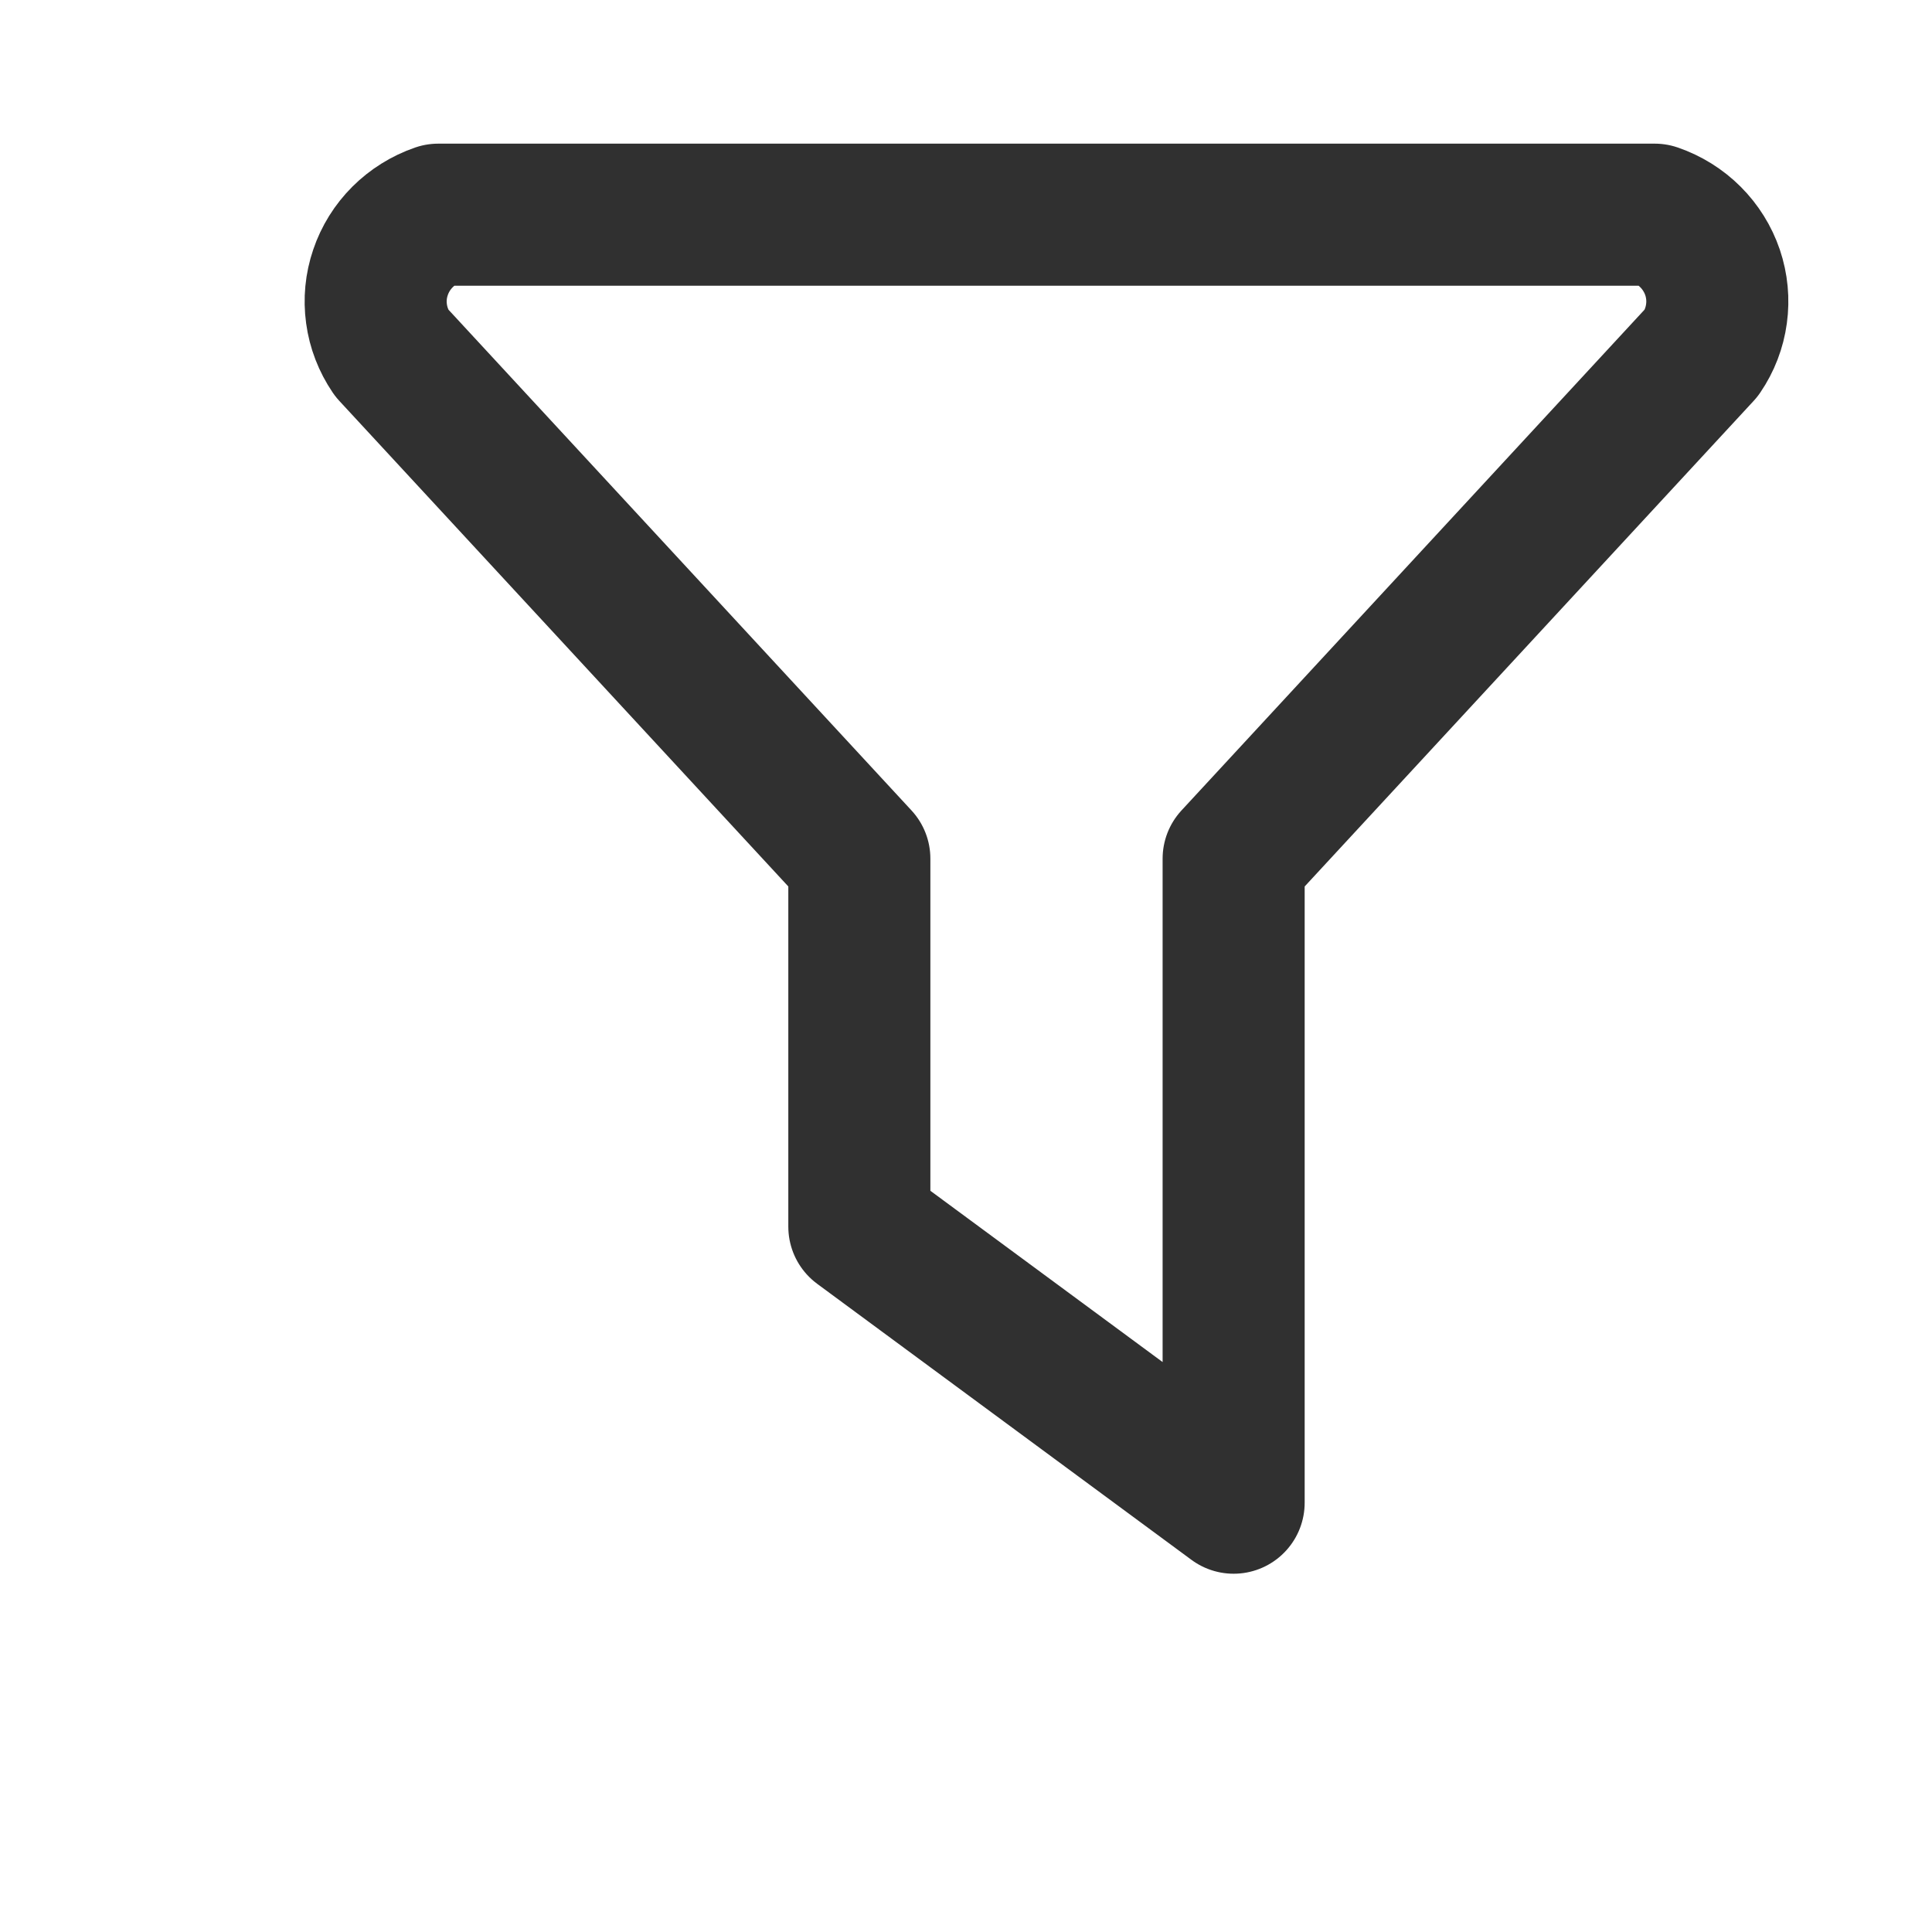 <svg width="28" height="28" viewBox="0 0 34 34" fill="none" xmlns="http://www.w3.org/2000/svg">
<g clip-path="url(#clip0_2241_2031)">
<path d="M7.713 3.778H29.12C29.358 3.86 29.573 3.994 29.749 4.17C29.925 4.346 30.058 4.559 30.138 4.794C30.217 5.028 30.241 5.277 30.207 5.522C30.174 5.767 30.084 6.001 29.944 6.206L21.71 15.111V26.445L15.123 21.587V15.111L6.889 6.206C6.75 6.001 6.659 5.767 6.626 5.522C6.592 5.277 6.616 5.028 6.696 4.794C6.775 4.559 6.908 4.346 7.084 4.17C7.261 3.994 7.476 3.86 7.713 3.778Z" stroke="#303030" stroke-width="2.5" stroke-linecap="round" stroke-linejoin="round"/>
</g>
<defs>
<clipPath id="clip0_2241_2031">
<rect width="34" height="34" fill="white"/>
</clipPath>
</defs>
</svg>
